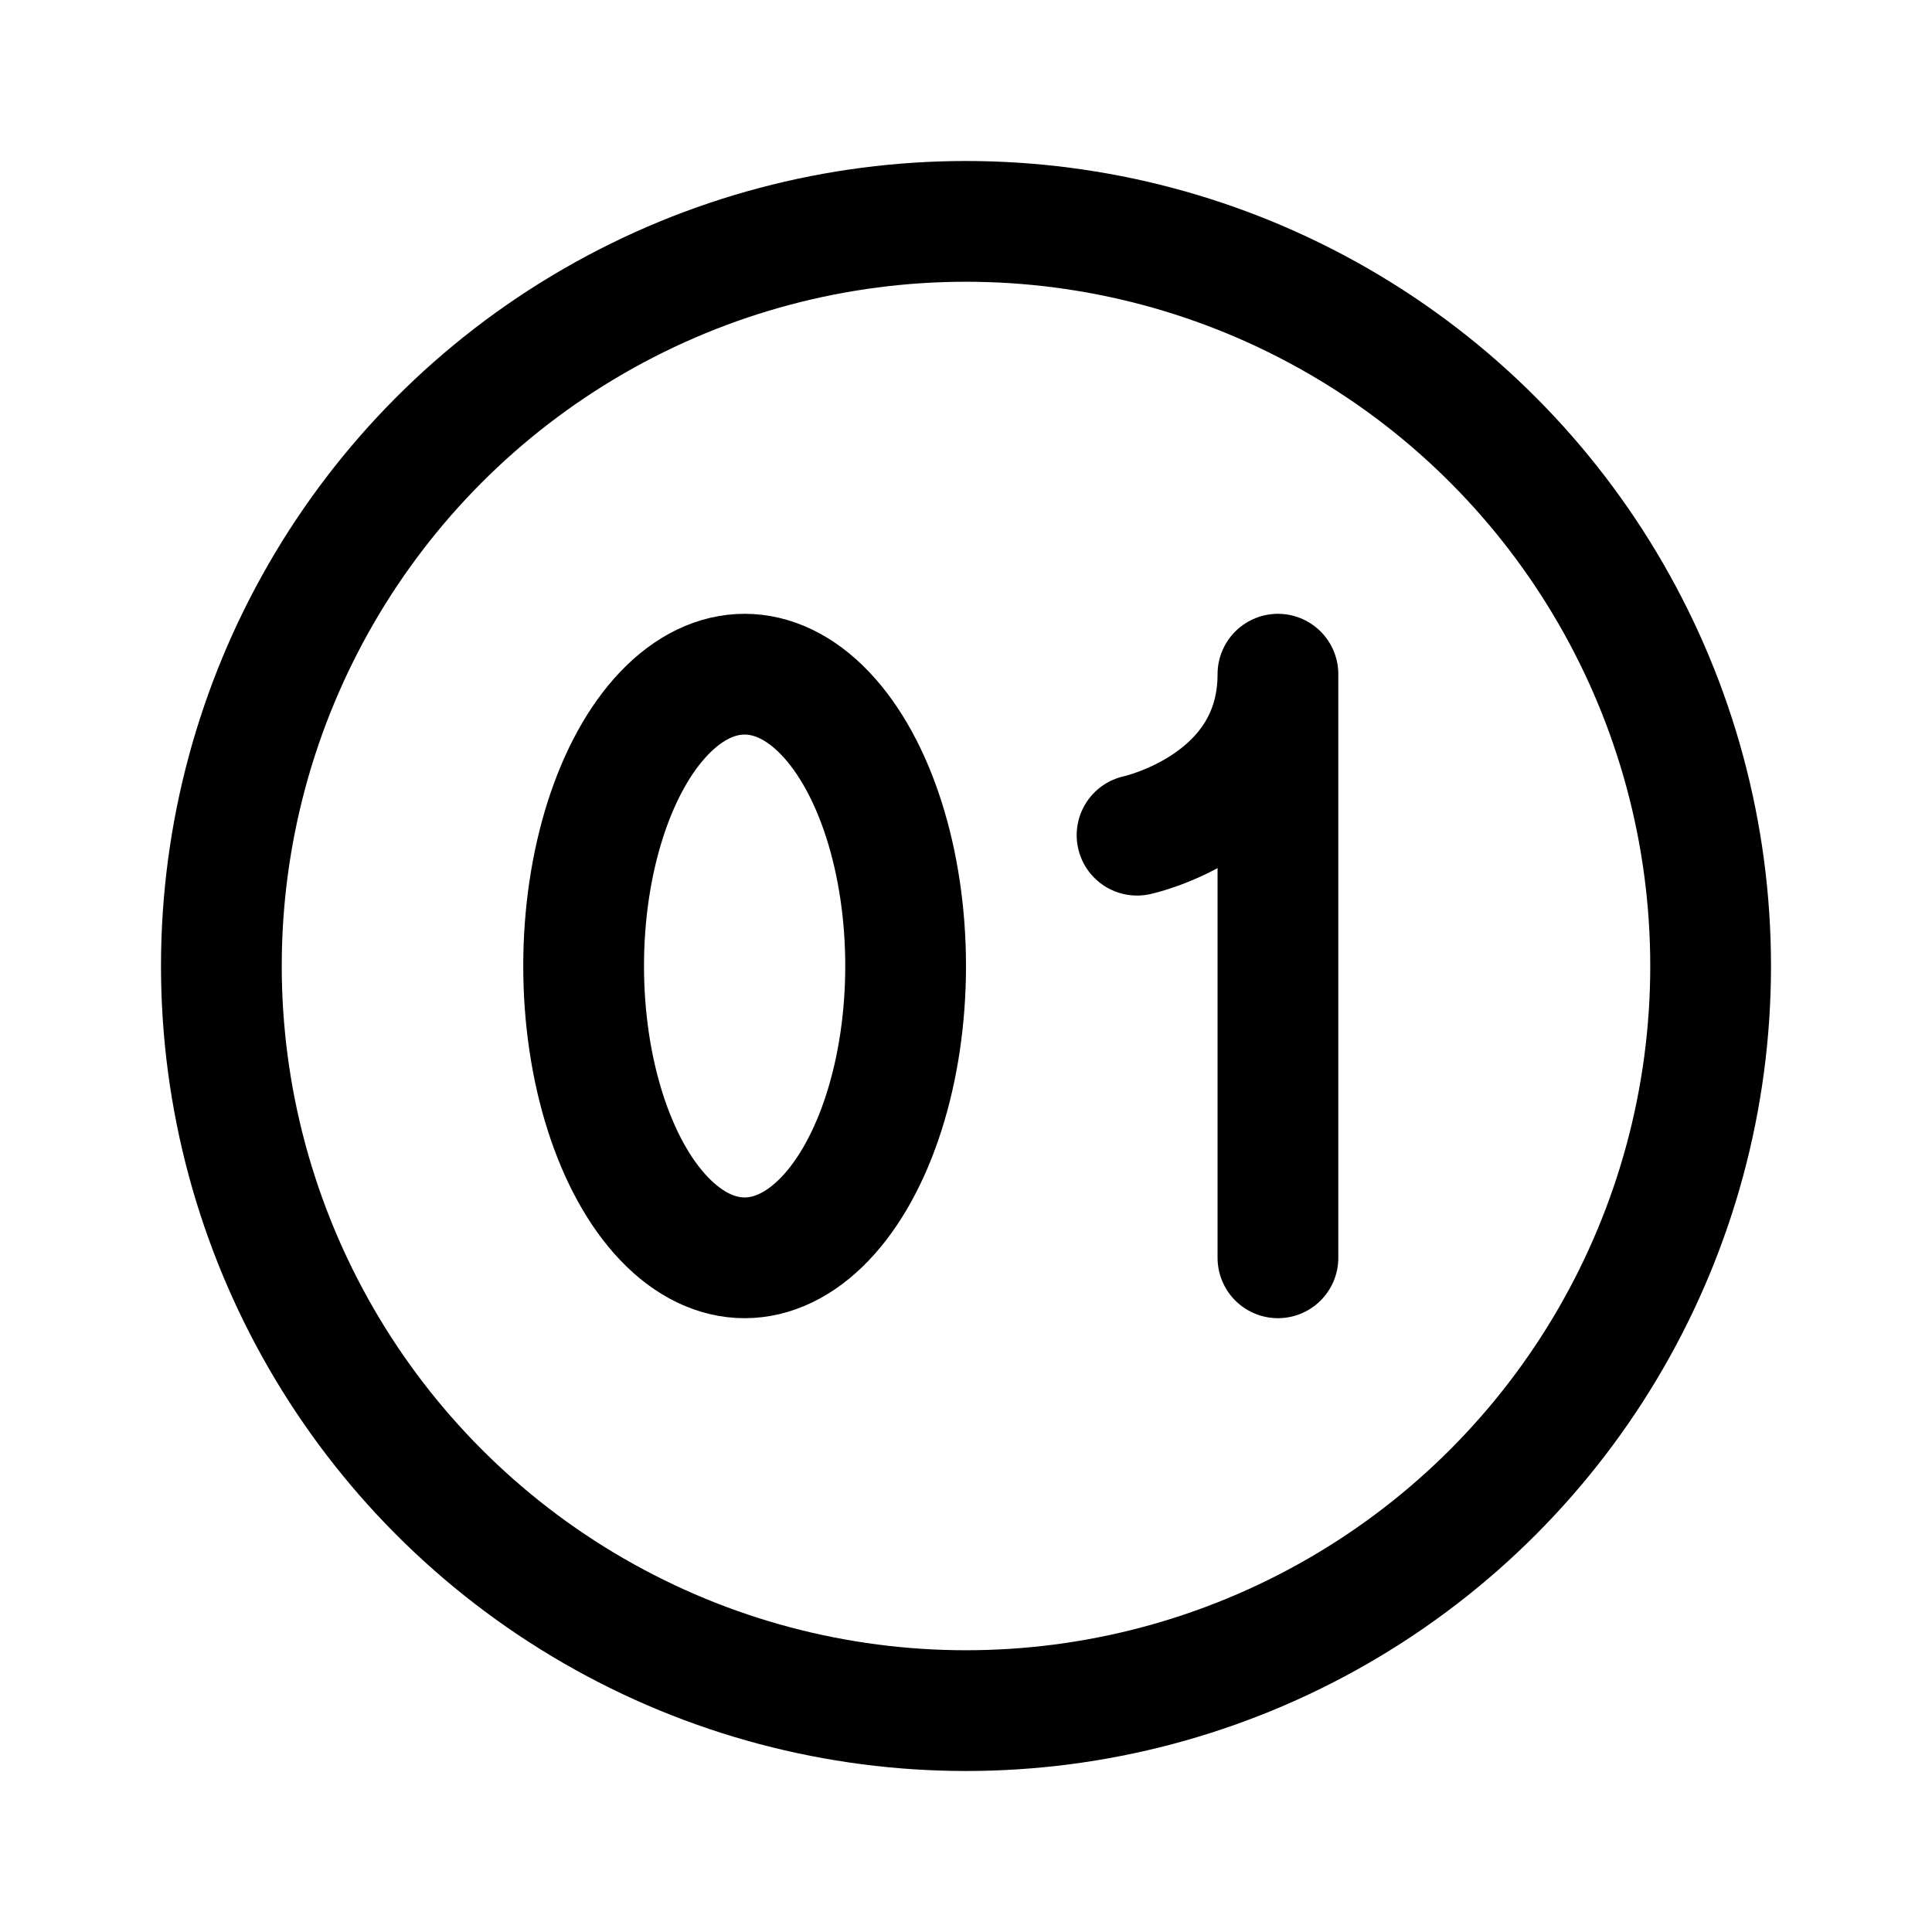 <svg width="192" height="192" fill="none" xmlns="http://www.w3.org/2000/svg"><circle cx="96" cy="96" r="74" stroke="#000" stroke-width="12" stroke-linecap="round" stroke-linejoin="round"/><ellipse cx="74" cy="96" rx="16" ry="29" stroke="#000" stroke-width="12" stroke-linecap="round" stroke-linejoin="round"/><path d="M127 67v58m-14-42s14-3 14-16" stroke="#000" stroke-width="12" stroke-linecap="round" stroke-linejoin="round"/></svg>